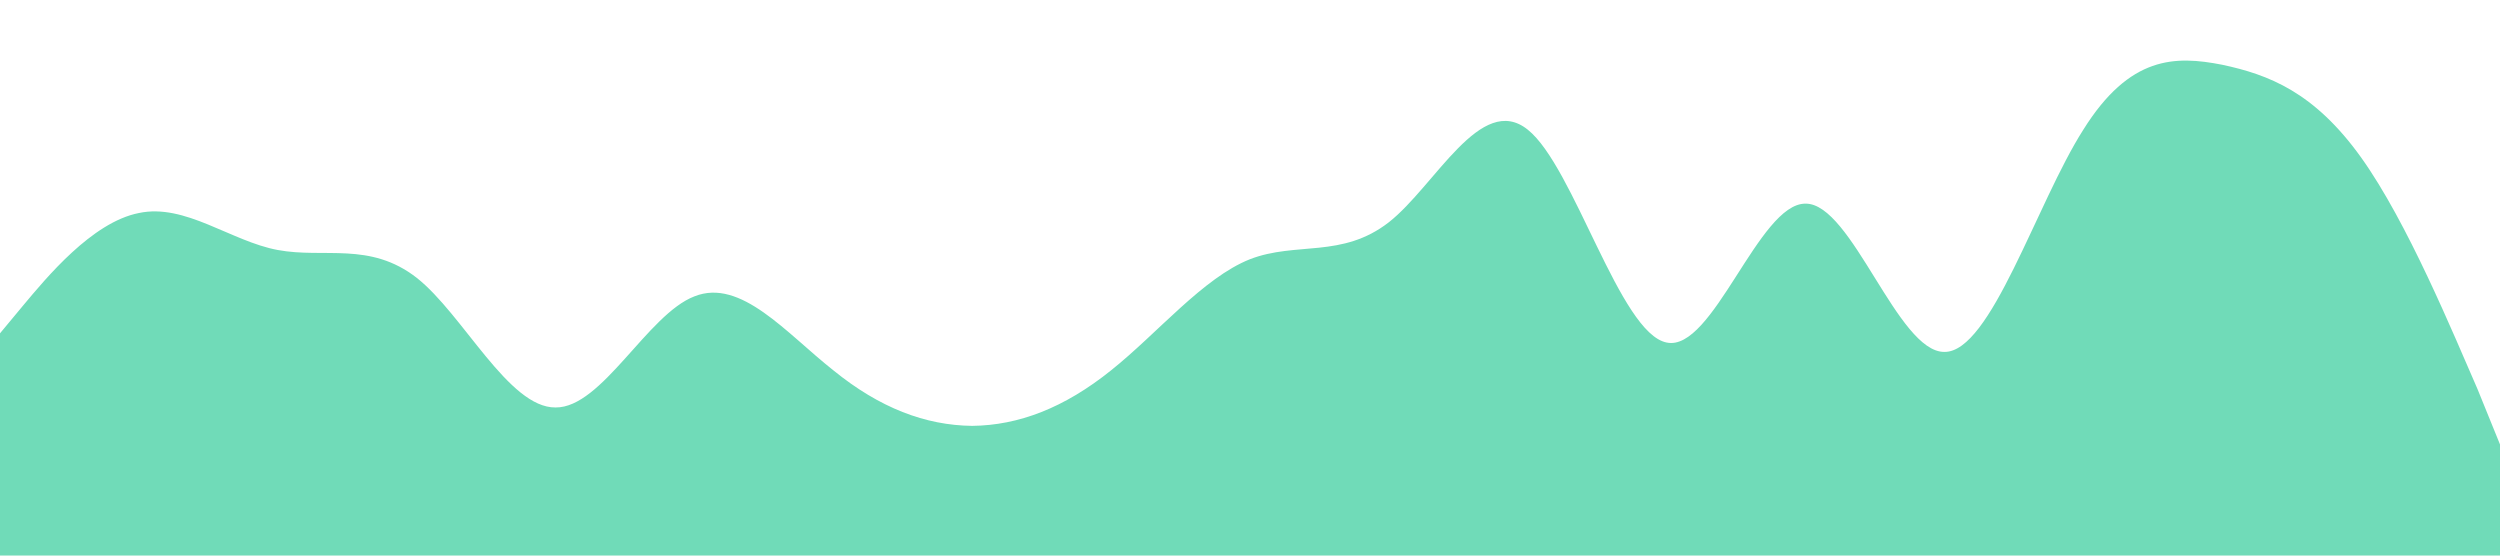 <?xml version="1.0" standalone="no"?><svg xmlns="http://www.w3.org/2000/svg" viewBox="0 0 1440 320"><path fill="#70dbb8" fill-opacity="1" d="M0,192L13.3,176C26.7,160,53,128,80,122.7C106.7,117,133,139,160,144C186.7,149,213,139,240,160C266.7,181,293,235,320,234.7C346.7,235,373,181,400,170.7C426.7,160,453,192,480,213.3C506.7,235,533,245,560,245.3C586.7,245,613,235,640,213.3C666.7,192,693,160,720,149.3C746.7,139,773,149,800,128C826.7,107,853,53,880,74.7C906.7,96,933,192,960,197.3C986.7,203,1013,117,1040,117.3C1066.7,117,1093,203,1120,202.7C1146.7,203,1173,117,1200,74.7C1226.7,32,1253,32,1280,37.3C1306.7,43,1333,53,1360,90.7C1386.7,128,1413,192,1427,224L1440,256L1440,320L1426.7,320C1413.3,320,1387,320,1360,320C1333.3,320,1307,320,1280,320C1253.3,320,1227,320,1200,320C1173.3,320,1147,320,1120,320C1093.3,320,1067,320,1040,320C1013.3,320,987,320,960,320C933.3,320,907,320,880,320C853.3,320,827,320,800,320C773.3,320,747,320,720,320C693.3,320,667,320,640,320C613.3,320,587,320,560,320C533.3,320,507,320,480,320C453.3,320,427,320,400,320C373.3,320,347,320,320,320C293.3,320,267,320,240,320C213.3,320,187,320,160,320C133.3,320,107,320,80,320C53.3,320,27,320,13,320L0,320Z"></path></svg>